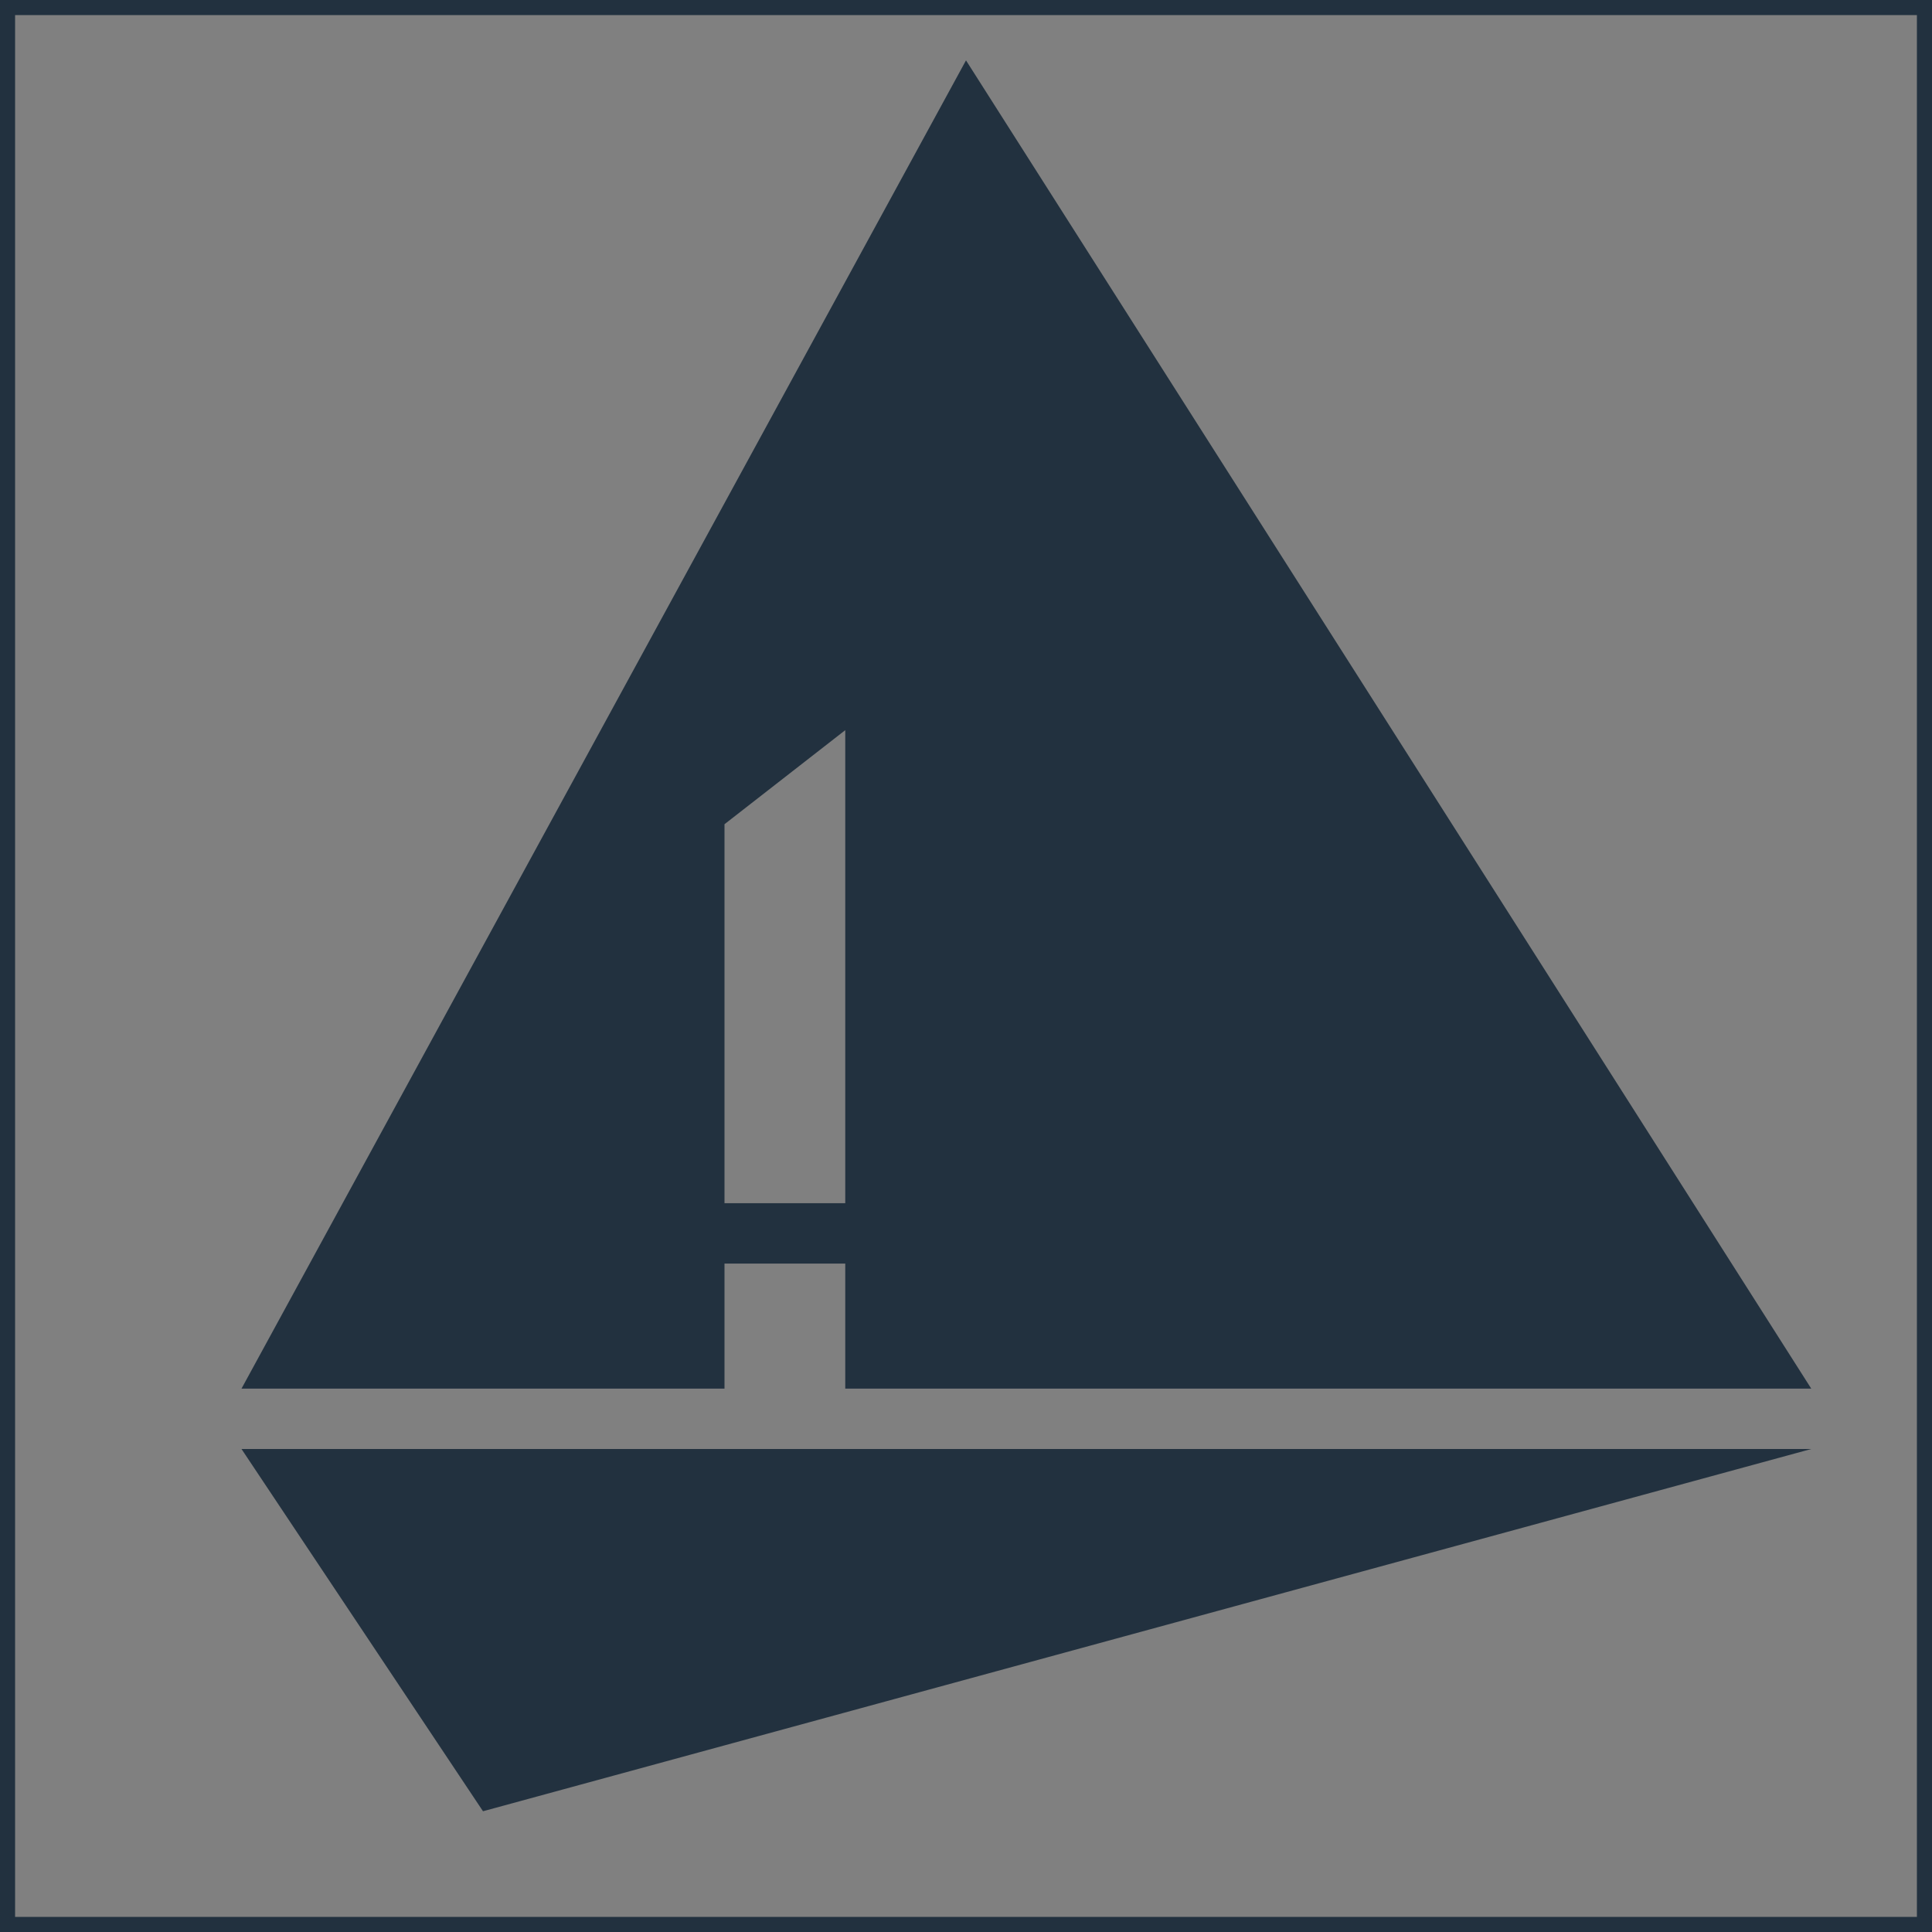<?xml version="1.0" encoding="UTF-8" standalone="no"?>
<!-- Created with Inkscape (http://www.inkscape.org/) -->

<svg
   xmlns:dc="http://purl.org/dc/elements/1.1/"
   xmlns:cc="http://creativecommons.org/ns#"
   xmlns:rdf="http://www.w3.org/1999/02/22-rdf-syntax-ns#"
   xmlns:svg="http://www.w3.org/2000/svg"
   xmlns="http://www.w3.org/2000/svg"
   xmlns:sodipodi="http://sodipodi.sourceforge.net/DTD/sodipodi-0.dtd"
   xmlns:inkscape="http://www.inkscape.org/namespaces/inkscape"
   width="256"
   height="256"
   id="svg2"
   version="1.1"
   inkscape:version="0.91 r13725"
   sodipodi:docname="logo.svg"
   inkscape:export-filename="/home/ybon/Code/py/addok/logo.png"
   inkscape:export-xdpi="35.16"
   inkscape:export-ydpi="35.16">
  <rect width="100%" height="100%" fill="#808080" stroke="none"/>
  <defs
     id="defs4" />
  <sodipodi:namedview
     id="base"
     pagecolor="#ffffff"
     bordercolor="#666666"
     borderopacity="1.0"
     inkscape:pageopacity="0.0"
     inkscape:pageshadow="2"
     inkscape:zoom="1.4142136"
     inkscape:cx="152.68224"
     inkscape:cy="151.79576"
     inkscape:document-units="px"
     inkscape:current-layer="layer1"
     showgrid="true"
     inkscape:window-width="1366"
     inkscape:window-height="744"
     inkscape:window-x="0"
     inkscape:window-y="24"
     inkscape:window-maximized="1"
     inkscape:snap-page="true"
     showguides="false"
     inkscape:guide-bbox="true">
    <inkscape:grid
       type="xygrid"
       id="grid2985"
       empspacing="4"
       visible="true"
       enabled="true"
       snapvisiblegridlinesonly="true" />
    <sodipodi:guide
       position="-656,112"
       orientation="0,1"
       id="guide4459" />
    <sodipodi:guide
       position="-688,-112"
       orientation="0,1"
       id="guide4461" />
  </sodipodi:namedview>
  <g
     inkscape:label="Layer 1"
     inkscape:groupmode="layer"
     id="layer1"
     transform="translate(0,-796.362)">
    <path
       sodipodi:type="arc"
       style="fill:none;stroke:none"
       id="path3000-1-1-8"
       sodipodi:cx="-32"
       sodipodi:cy="72"
       sodipodi:rx="112"
       sodipodi:ry="112"
       d="M 80,72 A 112,112 0 0 1 -32,184 112,112 0 0 1 -144,72 112,112 0 0 1 -32,-40 112,112 0 0 1 80,72 Z"
       transform="matrix(1.138,0,0,1.138,-203.591,442.442)" />
    <g
       transform="translate(8.081,-494.975)"
       id="g4238-8">
      <circle
         r="112"
         cy="72"
         cx="-32"
         transform="matrix(1.138,0,0,1.138,164.409,842.442)"
         id="path3000-1-3-6"
         style="fill:none;stroke:none" />
      <path
         inkscape:connector-curvature="0"
         id="path4197-6"
         d="m 120,804.362 -96,176 208,0 z"
         style="fill:#000000;fill-opacity:1;fill-rule:evenodd;stroke:none;stroke-width:1px;stroke-linecap:butt;stroke-linejoin:miter;stroke-opacity:1" />
      <path
         sodipodi:nodetypes="cccc"
         inkscape:connector-curvature="0"
         id="path4201-4"
         d="m 24,988.362 32,48 176,-48 z"
         style="fill:#000000;fill-opacity:1;fill-rule:evenodd;stroke:none;stroke-width:1px;stroke-linecap:butt;stroke-linejoin:miter;stroke-opacity:1" />
      <path
         inkscape:connector-curvature="0"
         id="path4203-2"
         d="m 104,893.111 -16,12.464 0,74.787 16,0 z"
         style="fill:#ffffff;fill-rule:evenodd;stroke:none;stroke-width:1px;stroke-linecap:butt;stroke-linejoin:miter;stroke-opacity:1" />
    </g>
    <g
       id="g4413"
       transform="translate(602,-358)">
      <circle
         r="128"
         cy="924.362"
         cx="128"
         id="path4389"
         style="fill:#000000;fill-opacity:1;stroke:none;stroke-width:1;stroke-linecap:square;stroke-linejoin:miter;stroke-miterlimit:4;stroke-dasharray:2, 1;stroke-dashoffset:0;stroke-opacity:1" />
      <circle
         id="path3000-1-3"
         style="fill:none;stroke:none"
         cx="128"
         cy="924.362"
         r="127.431" />
      <path
         inkscape:connector-curvature="0"
         id="path4201"
         d="M 119.828,828.362 47,961.879 l 48.552,0 0,-12.138 12.138,0 0,12.138 103.172,0 -91.034,-133.517 z m -12.138,67.326 0,47.984 -12.138,0 0,-38.528 12.138,-9.456 z M 47,967.948 71.276,1004.362 210.862,967.948 47,967.948 Z"
         style="fill:#ffffff;fill-opacity:1;fill-rule:evenodd;stroke:none;stroke-width:1px;stroke-linecap:butt;stroke-linejoin:miter;stroke-opacity:1" />
    </g>
    <rect
       style="fill:#000000;fill-opacity:1;stroke:none;stroke-width:1;stroke-linecap:square;stroke-linejoin:miter;stroke-miterlimit:4;stroke-dasharray:2, 1;stroke-dashoffset:0;stroke-opacity:1"
       id="rect4275-6"
       width="256"
       height="256"
       x="314.571"
       y="795.505" />
    <circle
       r="127.431"
       cy="923.505"
       cx="442.571"
       style="fill:none;stroke:none"
       id="path3000-1-3-61" />
    <path
       style="fill:#ffffff;fill-opacity:1;fill-rule:evenodd;stroke:none;stroke-width:1px;stroke-linecap:butt;stroke-linejoin:miter;stroke-opacity:1"
       d="m 434.571,803.505 -96,176 216,0 z"
       id="path4197-63"
       inkscape:connector-curvature="0"
       sodipodi:nodetypes="cccc" />
    <path
       style="fill:#ffffff;fill-opacity:1;fill-rule:evenodd;stroke:none;stroke-width:1px;stroke-linecap:butt;stroke-linejoin:miter;stroke-opacity:1"
       d="m 338.571,987.505 32,48 184,-48 z"
       id="path4201-0"
       inkscape:connector-curvature="0"
       sodipodi:nodetypes="cccc" />
    <path
       style="fill:#000000;fill-rule:evenodd;stroke:none;stroke-width:1px;stroke-linecap:butt;stroke-linejoin:miter;stroke-opacity:1"
       d="m 418.571,892.254 -16,12.464 0,74.787 16,0 z"
       id="path4203-9"
       inkscape:connector-curvature="0" />
    <circle
       style="fill:none;stroke:none"
       id="path3000-1-3-6-5"
       cx="287.431"
       cy="628.931"
       r="127.431" />
    <path
       style="fill:#000000;fill-opacity:1;fill-rule:evenodd;stroke:none;stroke-width:1px;stroke-linecap:butt;stroke-linejoin:miter;stroke-opacity:1"
       d="m 280,508.931 -96,176 208,0 z"
       id="path4197-6-0"
       inkscape:connector-curvature="0" />
    <path
       style="fill:#000000;fill-opacity:1;fill-rule:evenodd;stroke:none;stroke-width:1px;stroke-linecap:butt;stroke-linejoin:miter;stroke-opacity:1"
       d="m 184,692.931 32,48 176,-48 z"
       id="path4201-4-3"
       inkscape:connector-curvature="0"
       sodipodi:nodetypes="cccc" />
    <path
       style="fill:#ffffff;fill-rule:evenodd;stroke:none;stroke-width:1px;stroke-linecap:butt;stroke-linejoin:miter;stroke-opacity:1"
       d="m 264,597.68 -16,12.464 0,74.787 16,0 z"
       id="path4203-2-0"
       inkscape:connector-curvature="0" />
    <rect
       style="fill:#000000;fill-opacity:1;stroke:none;stroke-width:1;stroke-linecap:square;stroke-linejoin:miter;stroke-miterlimit:4;stroke-dasharray:2, 1;stroke-dashoffset:0;stroke-opacity:1"
       id="rect4340"
       width="16"
       height="8"
       x="248"
       y="660.362" />
    <g
       id="g4342-6"
       transform="translate(-298,242)">
      <rect
         y="796.362"
         x="0"
         height="256"
         width="256"
         id="rect4275-5"
         style="fill:#000000;fill-opacity:1;stroke:none;stroke-width:1;stroke-linecap:square;stroke-linejoin:miter;stroke-miterlimit:4;stroke-dasharray:2, 1;stroke-dashoffset:0;stroke-opacity:1" />
      <circle
         id="path3000-1-3-9"
         style="fill:none;stroke:none"
         cx="128"
         cy="924.362"
         r="127.431" />
      <path
         sodipodi:nodetypes="cccc"
         inkscape:connector-curvature="0"
         id="path4197-4"
         d="m 120,804.362 -96,176 216,0 z"
         style="fill:#ffffff;fill-opacity:1;fill-rule:evenodd;stroke:none;stroke-width:1px;stroke-linecap:butt;stroke-linejoin:miter;stroke-opacity:1" />
      <path
         sodipodi:nodetypes="cccc"
         inkscape:connector-curvature="0"
         id="path4201-6"
         d="m 24,988.362 32,48 184,-48 z"
         style="fill:#ffffff;fill-opacity:1;fill-rule:evenodd;stroke:none;stroke-width:1px;stroke-linecap:butt;stroke-linejoin:miter;stroke-opacity:1" />
      <path
         inkscape:connector-curvature="0"
         id="path4203-0"
         d="m 104,893.111 -16,12.464 0,74.787 16,0 z"
         style="fill:#000000;fill-rule:evenodd;stroke:none;stroke-width:1px;stroke-linecap:butt;stroke-linejoin:miter;stroke-opacity:1" />
      <rect
         y="956.362"
         x="88"
         height="8"
         width="16"
         id="rect4277-9"
         style="fill:#ffffff;fill-opacity:1;stroke:none;stroke-width:1;stroke-linecap:square;stroke-linejoin:miter;stroke-miterlimit:4;stroke-dasharray:2, 1;stroke-dashoffset:0;stroke-opacity:1" />
    </g>
    <circle
       style="fill:none;stroke:none"
       id="path3000-1-3-6-5-4"
       cx="115.431"
       cy="926.931"
       r="127.431" />
    <g
       id="g4450"
       transform="translate(-480,-206)">
      <circle
         r="125.902"
         cy="924.362"
         cx="128"
         id="path4448"
         style="fill:none;fill-opacity:1;stroke:#000000;stroke-width:4.197;stroke-linecap:square;stroke-linejoin:miter;stroke-miterlimit:4;stroke-dasharray:8.393, 4.197;stroke-dashoffset:0;stroke-opacity:1" />
      <path
         inkscape:connector-curvature="0"
         d="M 45.941,974.542 72.719,1014.71 220,974.542 Z M 126.276,820.566 45.941,967.847 l 53.557,0 0,-13.865 13.389,0 0,13.865 107.113,0 -93.724,-147.281 z m -13.389,74.268 0,52.453 -13.389,0 0,-42.024 13.389,-10.429 z"
         style="fill:#000000;fill-opacity:1;fill-rule:evenodd;stroke:none;stroke-width:1px;stroke-linecap:butt;stroke-linejoin:miter;stroke-opacity:1"
         id="path4201-4-3-2" />
    </g>
    <rect
       style="fill:none;fill-opacity:1;stroke:#22313f;stroke-width:4;stroke-linecap:square;stroke-linejoin:miter;stroke-miterlimit:4;stroke-dasharray:8, 4;stroke-dashoffset:0;stroke-opacity:1"
       id="rect4454"
       width="256"
       height="256"
       x="0"
       y="796.362" />
    <circle
       style="fill:none;stroke:none"
       id="path3000-1-3-6-5-5"
       cx="129.431"
       cy="930.931"
       r="127.431" />
    <path
       id="path4201-4-3-6"
       style="fill:#22313f;fill-opacity:1;fill-rule:evenodd;stroke:none;stroke-width:1px;stroke-linecap:butt;stroke-linejoin:miter;stroke-opacity:1"
       d="m 32,988.362 32,48 L 240,988.362 Z M 128,804.362 l -96,176 64,0 0,-16.568 16,0 0,16.568 128,0 -112,-176 z m -16,88.75 0,62.682 -16,0 0,-50.219 16,-12.463 z"
       inkscape:connector-curvature="0" />
  </g>
</svg>
